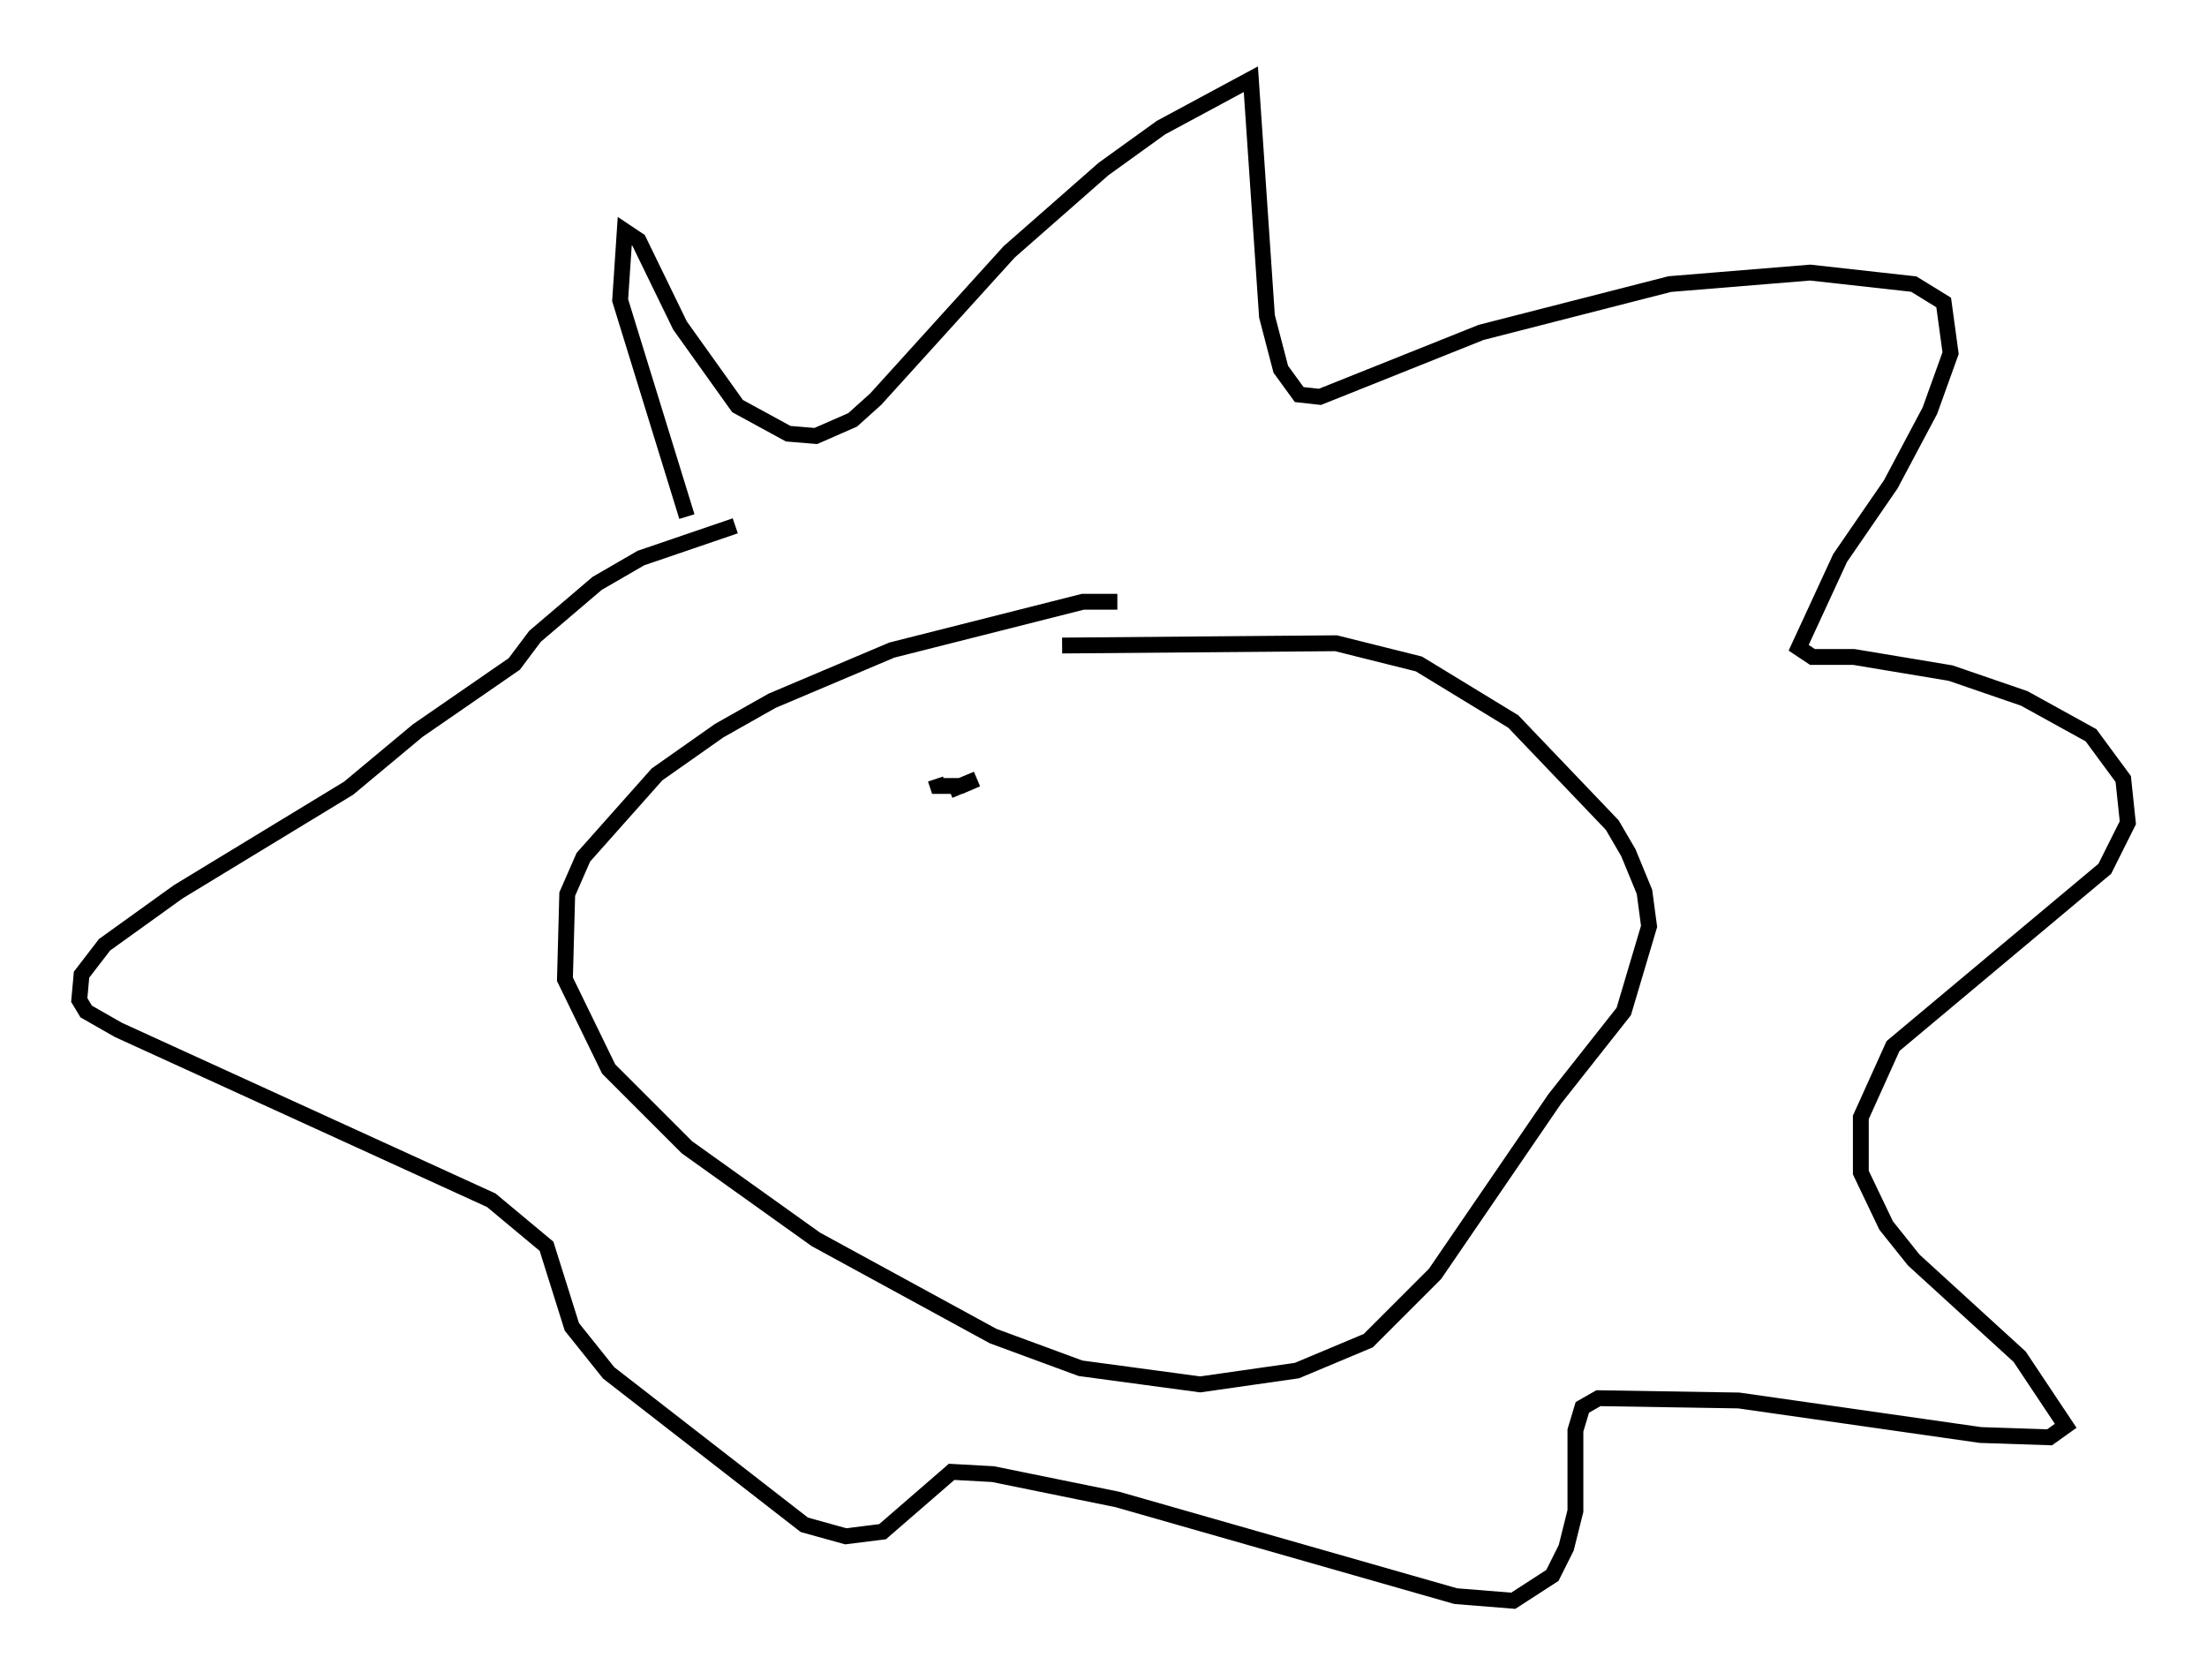 <?xml version="1.0" encoding="utf-8" ?>
<svg baseProfile="full" height="106.011" version="1.1" width="139.273" xmlns="http://www.w3.org/2000/svg" xmlns:ev="http://www.w3.org/2001/xml-events" xmlns:xlink="http://www.w3.org/1999/xlink"><defs /><rect fill="white" height="106.011" width="139.273" x="0" y="0" /><path d="M43.782, 35.503 m-0.436, -2.905 l-4.212, -13.654 0.291, -4.358 l0.872, 0.581 2.615, 5.374 l3.631, 5.084 3.196, 1.743 l1.743, 0.145 2.324, -1.017 l1.453, -1.307 8.425, -9.296 l5.955, -5.229 3.631, -2.615 l5.665, -3.05 1.017, 14.961 l0.872, 3.341 1.162, 1.598 l1.307, 0.145 10.168, -4.067 l11.911, -3.05 8.86, -0.726 l6.536, 0.726 1.888, 1.162 l0.436, 3.196 -1.307, 3.631 l-2.469, 4.648 -3.196, 4.648 l-2.615, 5.665 0.872, 0.581 l2.615, 0.0 6.101, 1.017 l4.648, 1.598 4.212, 2.324 l2.034, 2.76 0.291, 2.76 l-1.453, 2.905 -13.363, 11.184 l-2.034, 4.503 0.0, 3.486 l1.598, 3.341 1.743, 2.179 l6.682, 6.101 2.905, 4.358 l-1.017, 0.726 -4.358, -0.145 l-15.251, -2.179 -8.86, -0.145 l-1.017, 0.581 -0.436, 1.453 l0.0, 5.084 -0.581, 2.324 l-0.872, 1.743 -2.469, 1.598 l-3.631, -0.291 -21.352, -6.101 l-7.844, -1.598 -2.615, -0.145 l-4.358, 3.777 -2.324, 0.291 l-2.615, -0.726 -12.346, -9.587 l-2.324, -2.905 -1.598, -5.084 l-3.486, -2.905 -23.531, -10.749 l-2.034, -1.162 -0.436, -0.726 l0.145, -1.598 1.453, -1.888 l4.648, -3.341 10.749, -6.536 l4.358, -3.631 6.101, -4.212 l1.307, -1.743 3.922, -3.341 l2.76, -1.598 5.955, -2.034 m24.112, 4.793 l-2.179, 0.0 -12.056, 3.05 l-7.553, 3.196 -3.341, 1.888 l-3.922, 2.76 -4.648, 5.229 l-1.017, 2.324 -0.145, 5.374 l2.76, 5.665 4.939, 4.939 l8.134, 5.81 11.184, 6.101 l5.52, 2.034 7.553, 1.017 l6.101, -0.872 4.503, -1.888 l4.212, -4.212 7.553, -11.039 l4.358, -5.52 1.598, -5.374 l-0.291, -2.179 -1.017, -2.469 l-1.017, -1.743 -6.246, -6.536 l-5.955, -3.631 -5.229, -1.307 l-17.285, 0.145 m-7.117, 9.151 l1.743, -0.726 -1.017, 0.436 l-1.453, 0.0 -0.145, -0.436 m25.419, 3.05 l0.0, 0.0 " fill="none" stroke="black" stroke-width="1" /></svg>